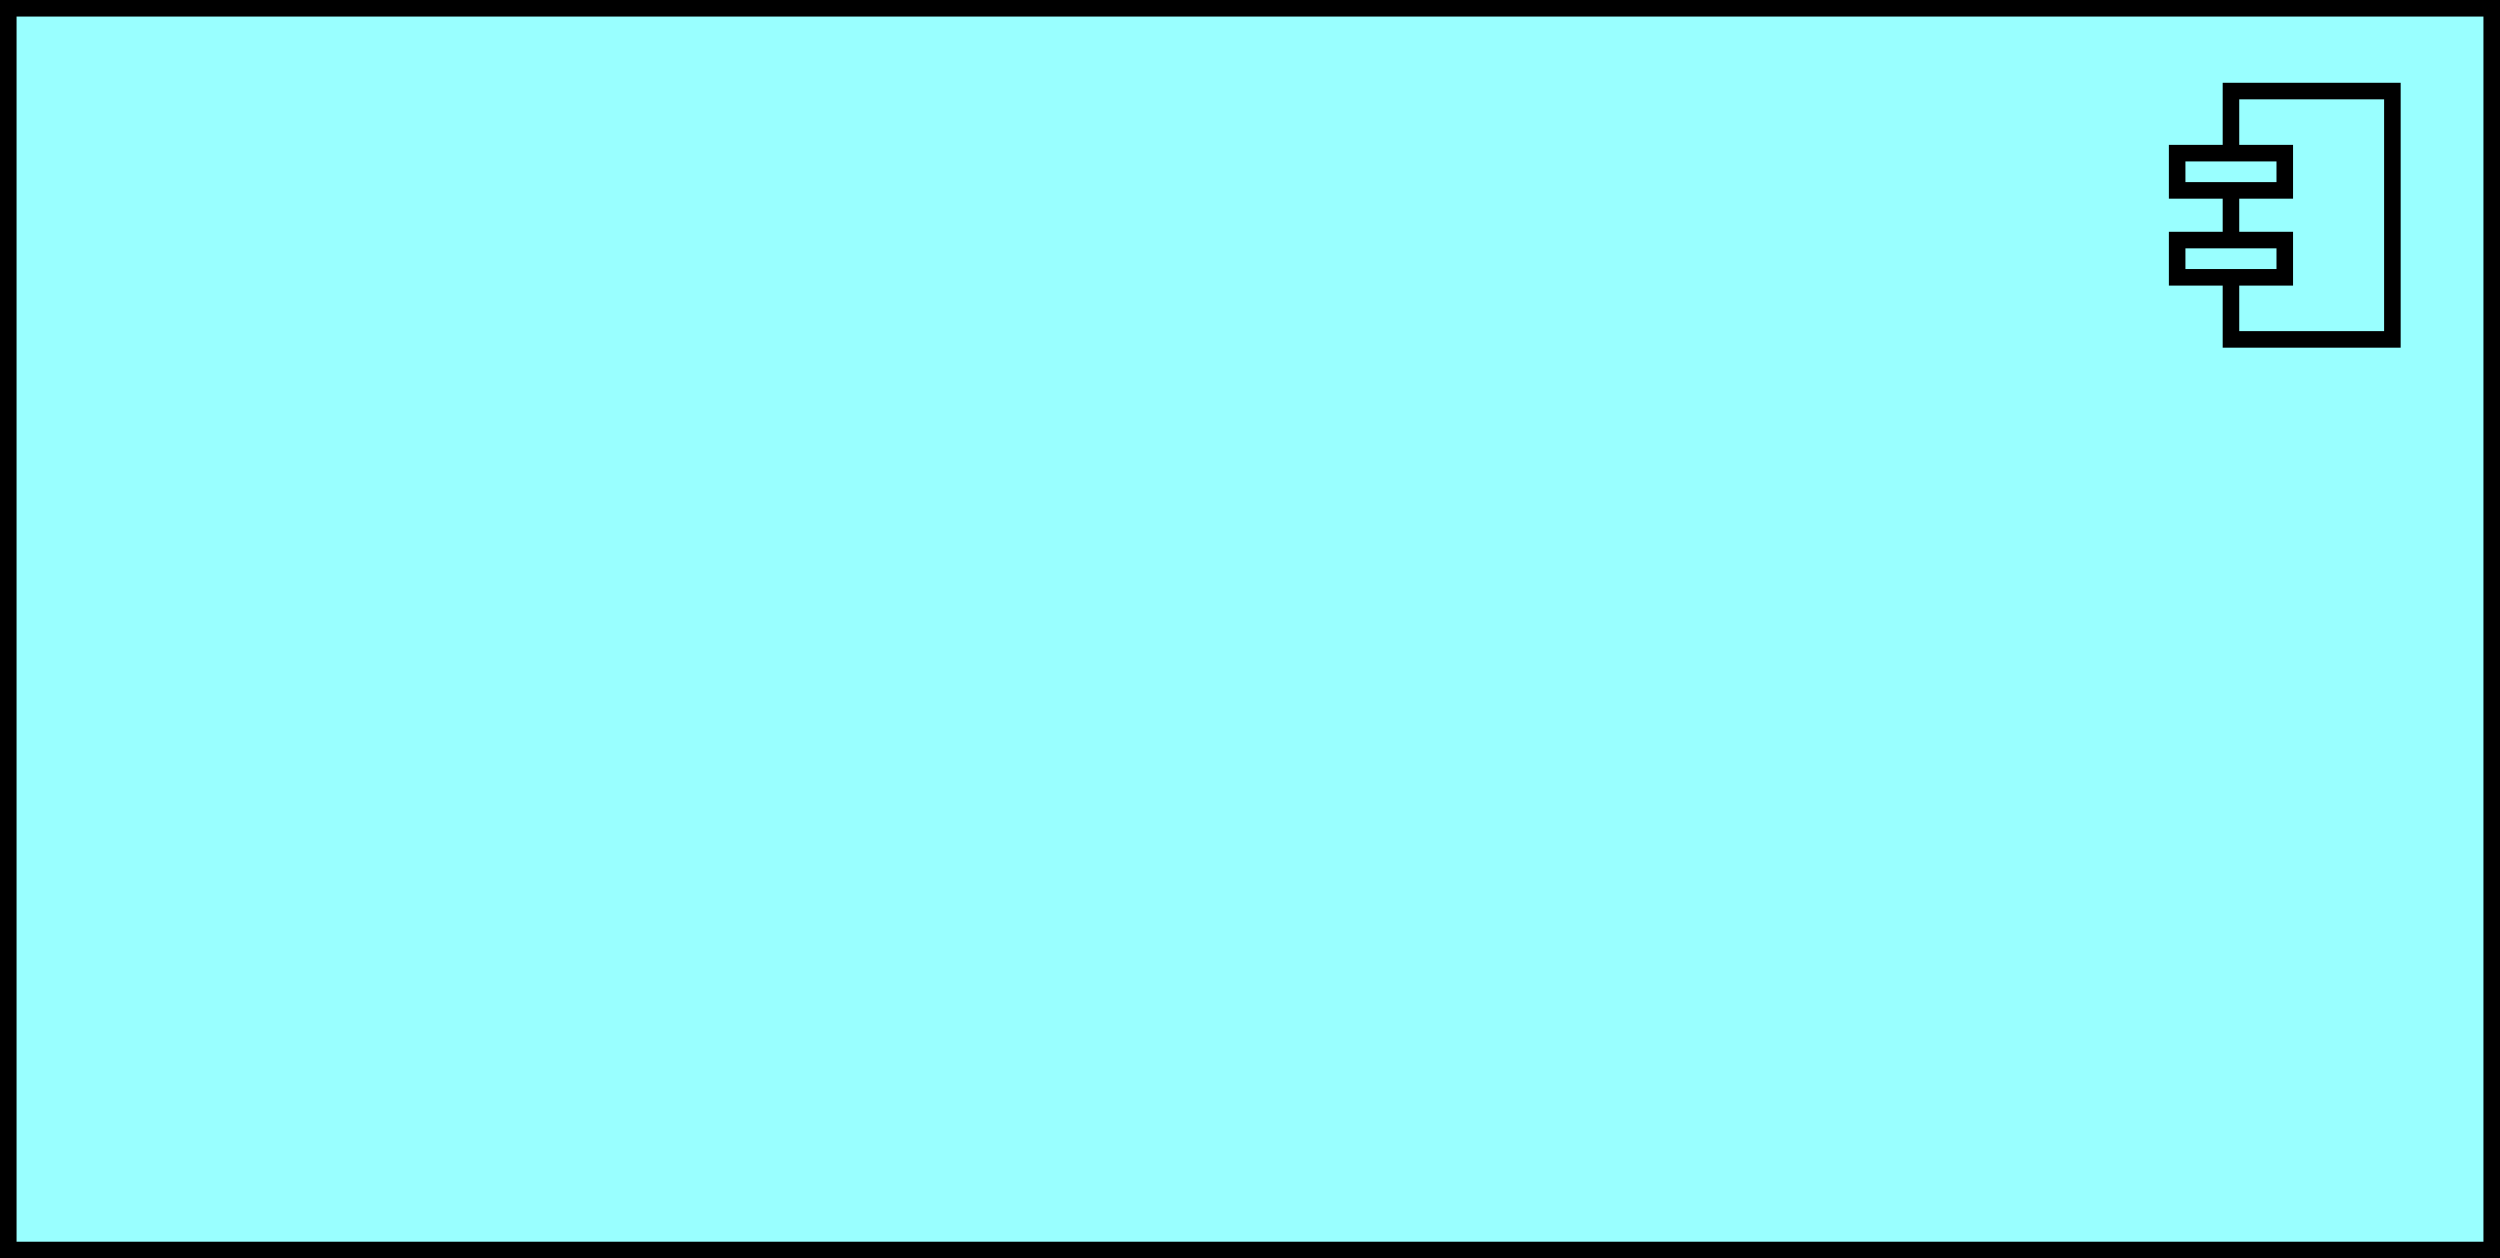 <?xml version="1.0" encoding="UTF-8"?>
<!-- Do not edit this file with editors other than diagrams.net -->
<!DOCTYPE svg PUBLIC "-//W3C//DTD SVG 1.1//EN" "http://www.w3.org/Graphics/SVG/1.1/DTD/svg11.dtd">
<svg xmlns="http://www.w3.org/2000/svg" xmlns:xlink="http://www.w3.org/1999/xlink" version="1.1" width="151px" height="76px" viewBox="-0.5 -0.5 151 76" content="&lt;mxfile host=&quot;app.diagrams.net&quot; modified=&quot;2022-10-04T14:17:05.640Z&quot; agent=&quot;5.0 (Macintosh; Intel Mac OS X 10_15_7) AppleWebKit/537.36 (KHTML, like Gecko) Chrome/105.0.0.0 Safari/537.36&quot; etag=&quot;ZbyOSNS7gpPtYW1XNxgE&quot; version=&quot;20.3.3&quot; type=&quot;google&quot;&gt;&lt;diagram id=&quot;778w15AYFSOJFo1Sre1H&quot; name=&quot;Page-1&quot;&gt;jZPBboMwEES/hmMiHCtJObY0bS490SpSbxZssCUbE8cU6Nd3gQWCokjlgv08XuyZJeCxad6dKOWHzUAHmzBrAv4abDaMRzt8daQdyBMLB5A7lZFoBon6BYKjrFIZXBdCb632qlzC1BYFpH7BhHO2XsrOVi+/Wooc7kCSCn1PTyrzkm6xDWd+BJXL8csspBUjRjGBqxSZrW8QPwQ8dtb6YWSaGHRn3ujLsO/twep0MAeF/8+G5PL17PfM7VanjQzhO1LmuGLbocyP0BXdmE7r29EC6Y3GEQv4i628VgXEk9khwloqD0kp0k5fYxsgOyutY6ut60vwKDrjgxxNKDuZafKuX9bCpVKhVcDXoiy1SoVXtkAhzj7bXppa01XslYSulwqvjZAOD85D89AWNpmNXQrWgHctSmhDRPFQf7Ix2XpOe2LyJuk9OSeowfKp8pwBDiiGcTrH3a/d/DT88Ac=&lt;/diagram&gt;&lt;/mxfile&gt;" style="background-color: rgb(255, 255, 255);"><rect x="-0.5" y="-0.5" width="151" height="76" fill="#808080" stroke="none"/><defs/><g><rect x="0" y="0" width="150" height="75" fill="#99ffff" stroke="rgb(0, 0, 0)" pointer-events="all"/><rect x="134.25" y="5" width="9.75" height="15" fill="#99ffff" stroke="rgb(0, 0, 0)" pointer-events="all"/><rect x="131" y="8.75" width="6.5" height="2.25" fill="#99ffff" stroke="rgb(0, 0, 0)" pointer-events="all"/><rect x="131" y="14" width="6.5" height="2.25" fill="#99ffff" stroke="rgb(0, 0, 0)" pointer-events="all"/></g></svg>